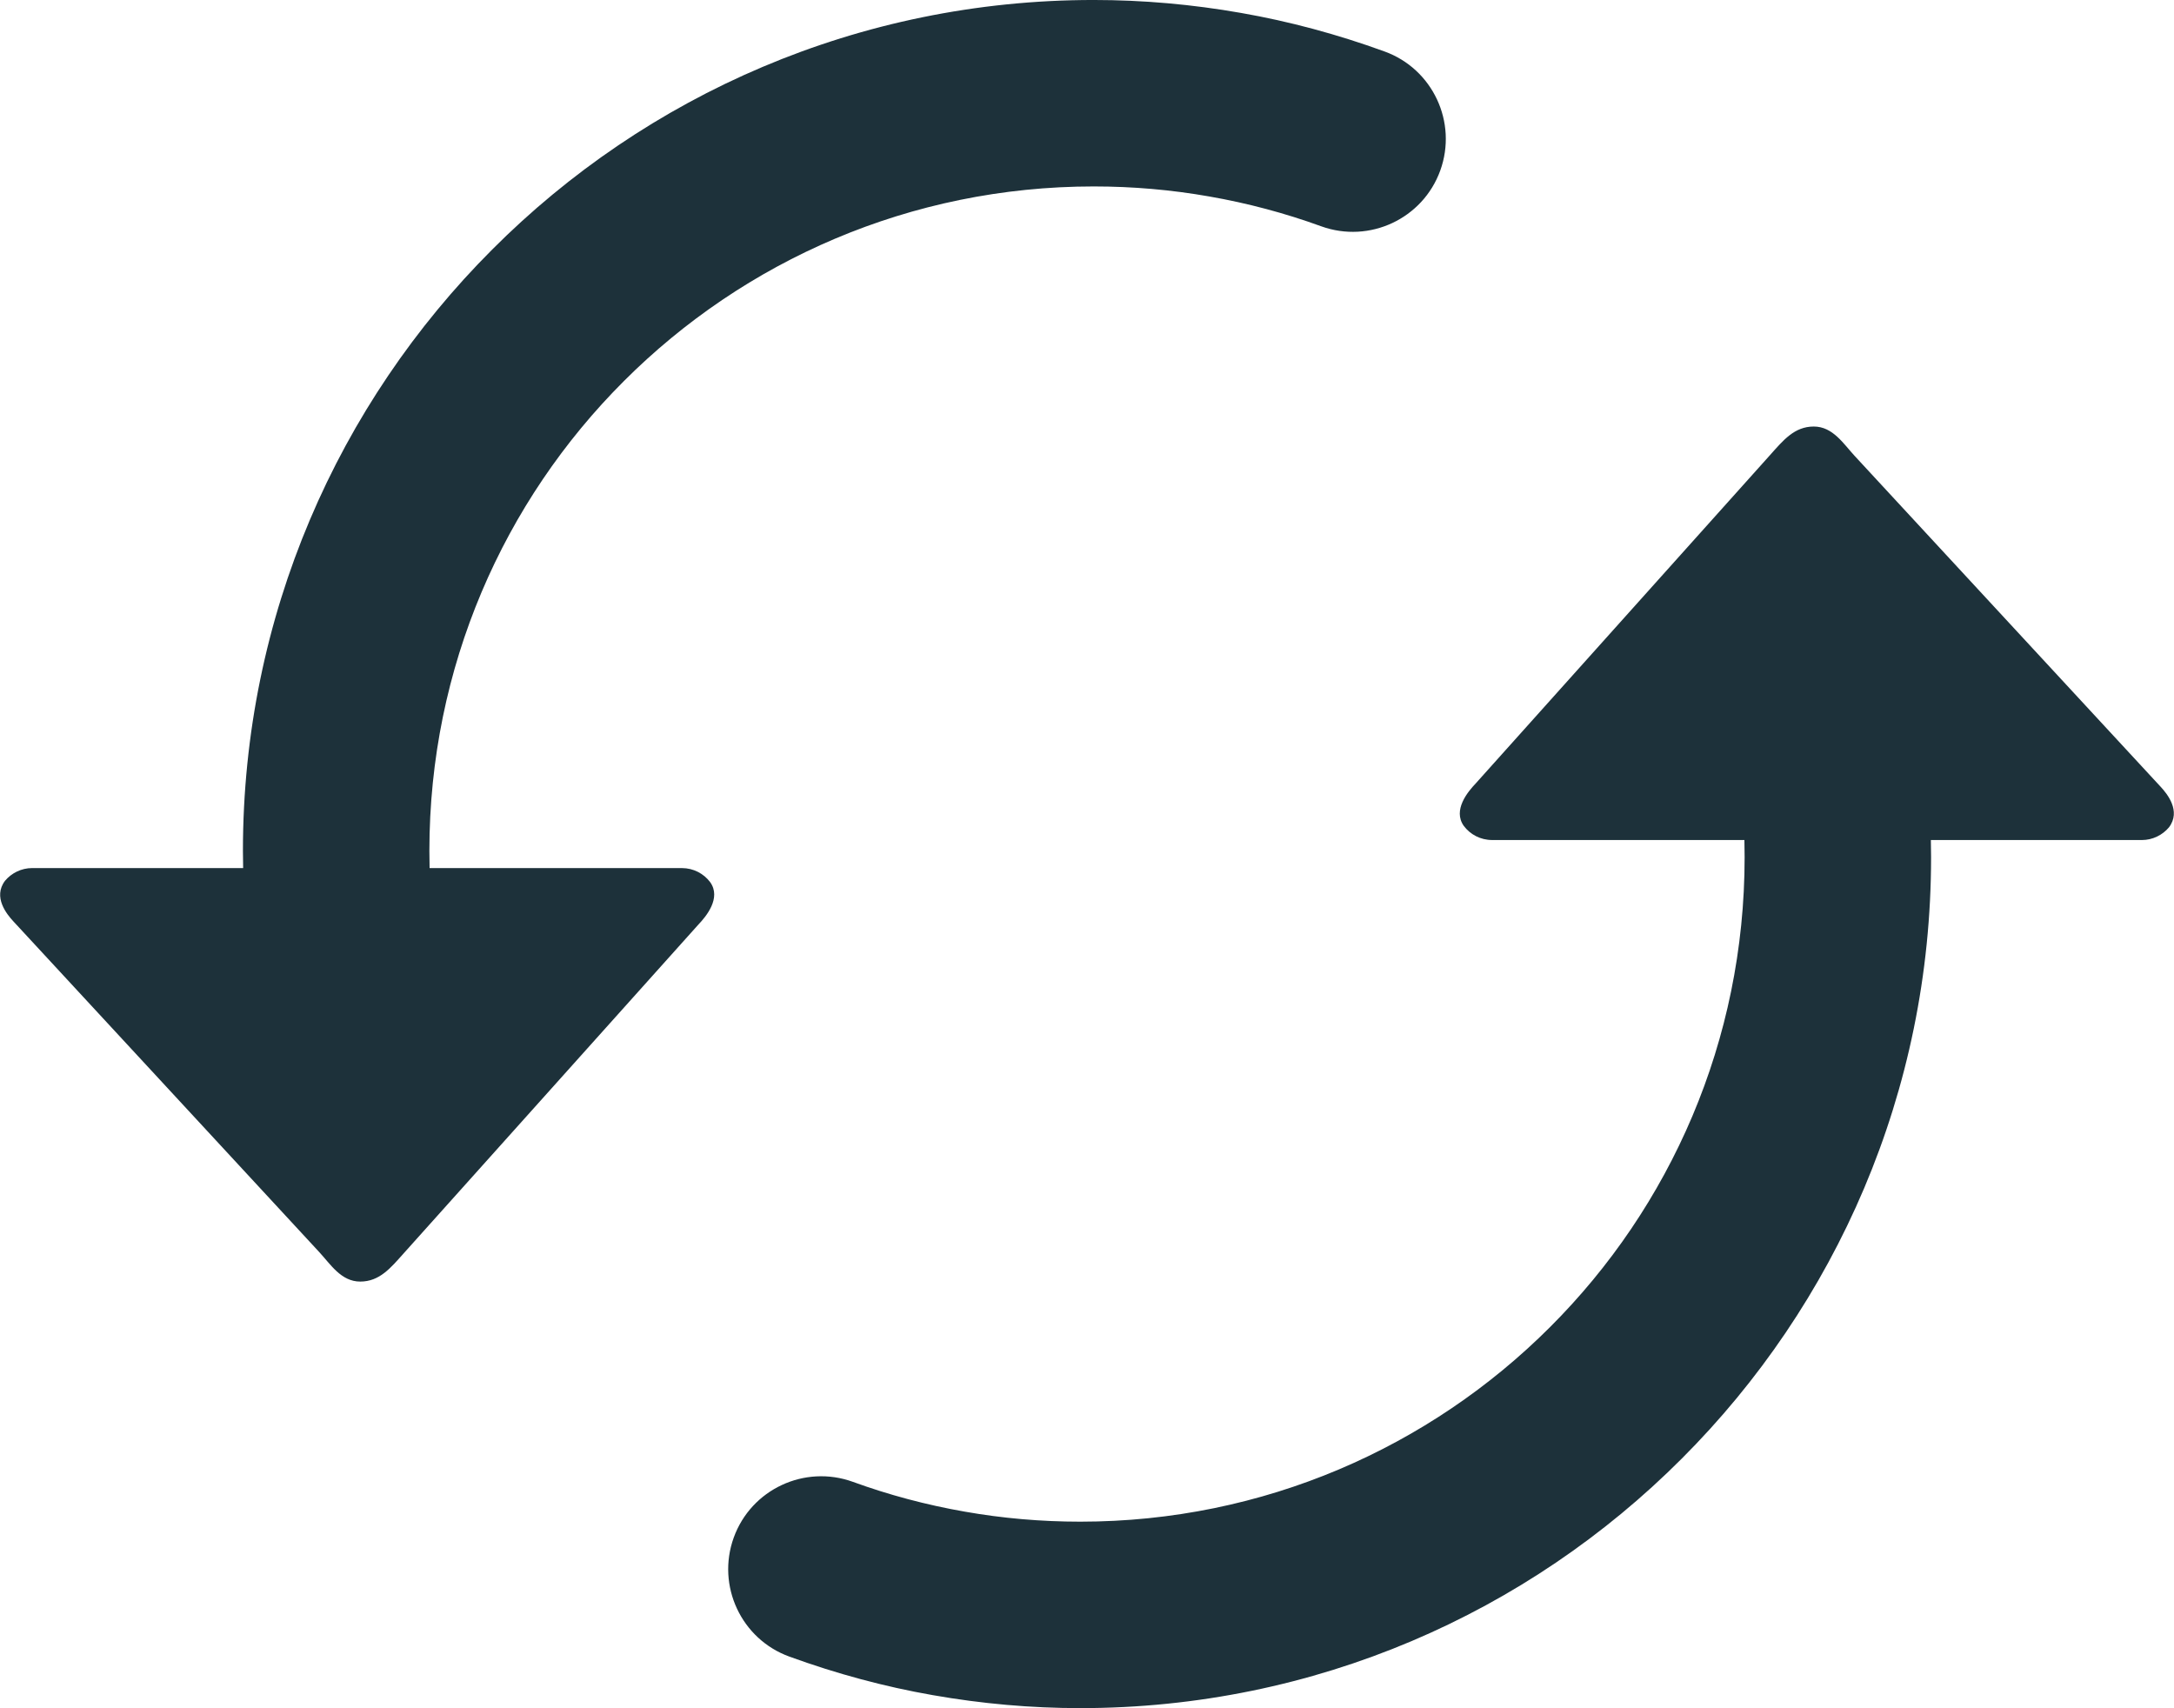 <?xml version="1.0" encoding="UTF-8"?>
<!DOCTYPE svg PUBLIC "-//W3C//DTD SVG 1.0//EN" "http://www.w3.org/TR/2001/REC-SVG-20010904/DTD/svg10.dtd">
<!-- Creator: CorelDRAW -->
<svg xmlns="http://www.w3.org/2000/svg" xml:space="preserve" width="4.894in" height="3.845in" version="1.0" style="shape-rendering:geometricPrecision; text-rendering:geometricPrecision; image-rendering:optimizeQuality; fill-rule:evenodd; clip-rule:evenodd"
viewBox="0 0 1526.3 1199.29"
 xmlns:xlink="http://www.w3.org/1999/xlink"
 xmlns:xodm="http://www.corel.com/coreldraw/odm/2003">
 <defs>
  <style type="text/css">
   <![CDATA[
    .fil0 {fill:#1D313A;fill-rule:nonzero}
   ]]>
  </style>
 </defs>
 <g id="Layer_x0020_1">
  <path class="fil0" d="M1355.67 589.79l0.15 12.1c0,164.75 -66.94,314.06 -174.99,422.15 -108.09,108.35 -257.47,175.25 -422.41,175.25 -34.54,0 -69.31,-3.08 -103.64,-9.13 -33.77,-5.9 -67.49,-14.99 -100.52,-27.01 -33.88,-12.24 -51.39,-49.72 -39.15,-83.6 12.24,-33.88 49.72,-51.39 83.6,-39.15 25.16,9.16 51.54,16.22 78.55,20.93 26.46,4.68 53.69,7.05 81.15,7.05 128.83,0 245.49,-52.24 329.87,-136.62 84.41,-84.27 136.62,-200.96 136.62,-329.87l-0.15 -12.1 -177.14 0c-8.13,0 -15.36,-3.86 -19.89,-9.91 -7.94,-11.13 2.89,-24.08 8.31,-29.76 68.94,-76.88 137.85,-153.8 206.79,-230.69 9.17,-10.24 16.96,-19.96 30.65,-19.96 13.47,0 20.89,12.25 28.87,20.82l214.77 232.21c4.34,4.71 14.47,16.88 5.75,28.39 -4.56,5.42 -11.47,8.91 -19.03,8.91l-148.16 0zm-1185.04 19.7l-0.15 -12.1c0,-164.75 66.94,-314.06 174.99,-422.15 108.09,-108.35 257.47,-175.25 422.41,-175.25 34.55,0 69.31,3.08 103.64,9.13 33.77,5.9 67.49,14.99 100.52,27.01 33.88,12.24 51.39,49.72 39.15,83.6 -12.25,33.88 -49.72,51.39 -83.6,39.15 -25.16,-9.16 -51.54,-16.22 -78.55,-20.93 -26.46,-4.68 -53.69,-7.05 -81.15,-7.05 -128.83,0 -245.49,52.24 -329.87,136.62 -84.41,84.27 -136.62,200.96 -136.62,329.87l0.15 12.1 177.14 0c8.13,0 15.36,3.86 19.89,9.91 7.94,11.13 -2.89,24.08 -8.31,29.76 -68.94,76.88 -137.85,153.8 -206.79,230.69 -9.17,10.24 -16.96,19.96 -30.65,19.96 -13.47,0 -20.89,-12.25 -28.87,-20.82l-214.77 -232.21c-4.34,-4.71 -14.47,-16.88 -5.75,-28.39 4.56,-5.42 11.47,-8.91 19.04,-8.91l148.16 0z"/>
 </g>
</svg>
